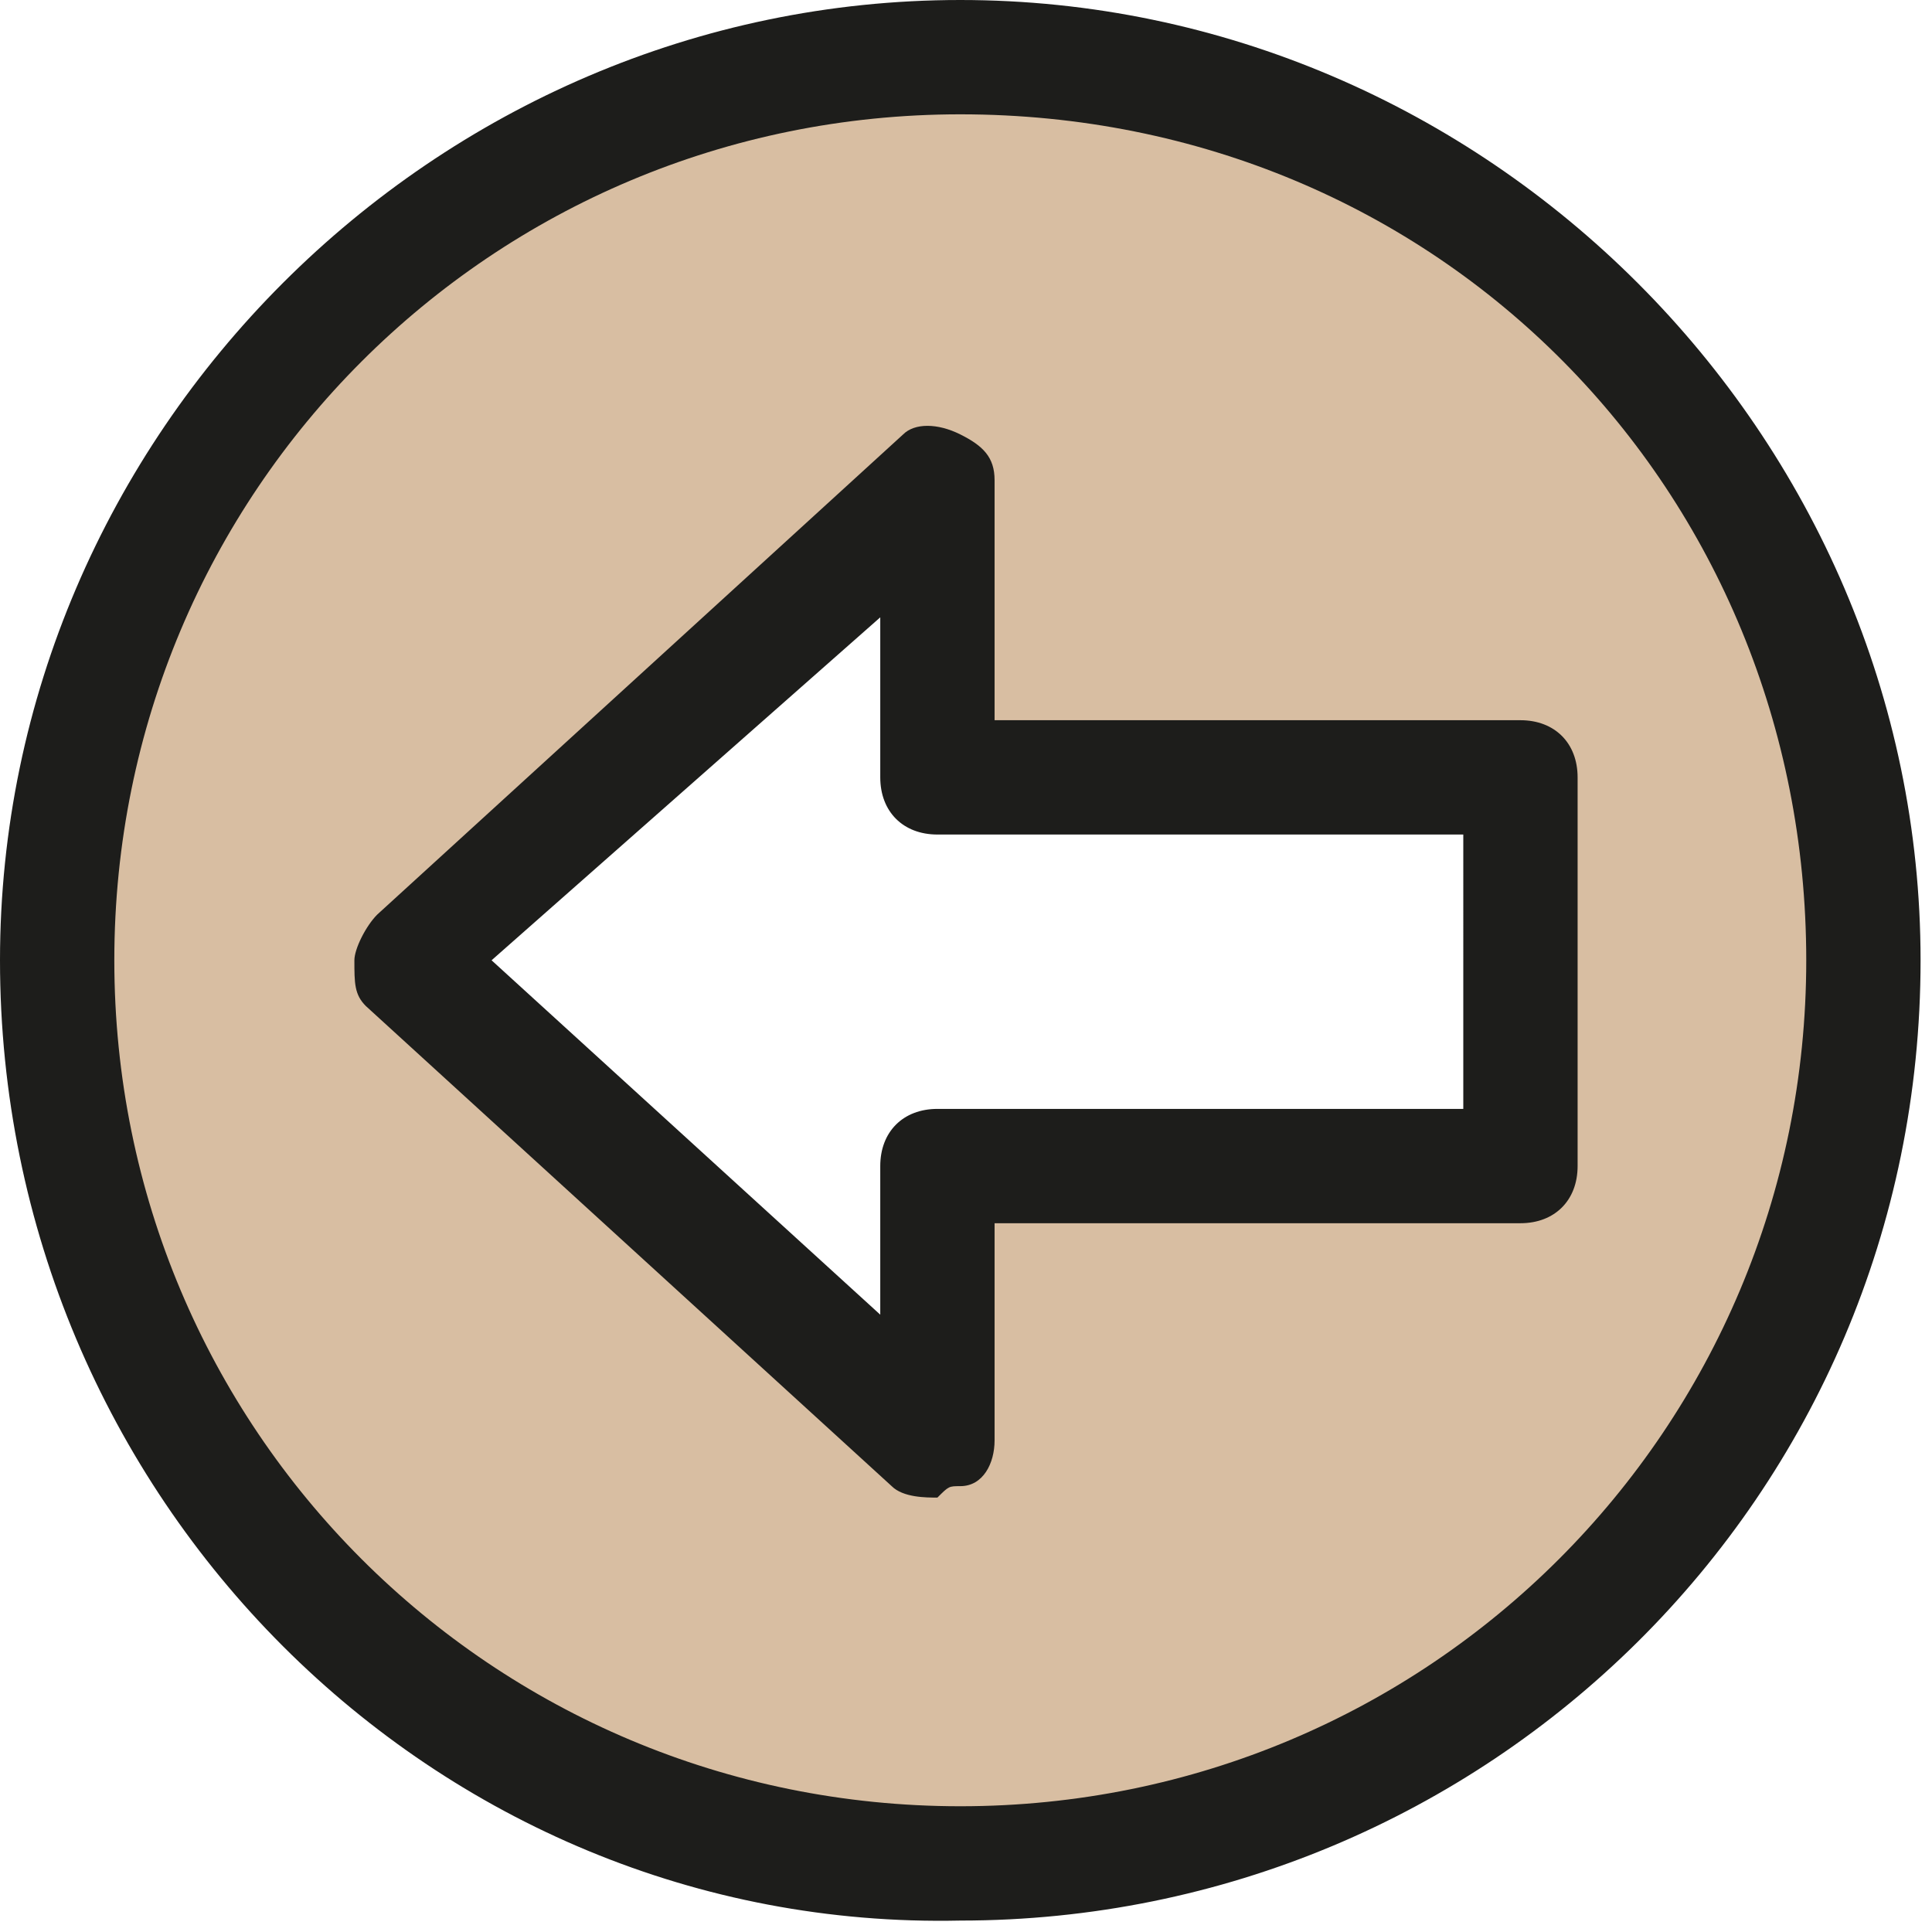 <?xml version="1.0" encoding="utf-8"?>
<!-- Generator: Adobe Illustrator 26.0.0, SVG Export Plug-In . SVG Version: 6.00 Build 0)  -->
<svg version="1.1" id="Capa_1" xmlns="http://www.w3.org/2000/svg" xmlns:xlink="http://www.w3.org/1999/xlink" x="0px" y="0px"
	 viewBox="0 0 16.9 16.9" style="enable-background:new 0 0 16.9 16.9;" xml:space="preserve">
<style type="text/css">
	.st0{fill:#D8BEA2;}
	.st1{fill:#1D1D1B;}
</style>
<g id="Capa_2_00000034790558787158651930000000476431160086894729_">
	<path class="st0" d="M0.5,8.4c0,4.4,3.5,7.9,7.9,7.9s7.9-3.5,7.9-7.9s-3.5-7.9-7.9-7.9c0,0,0,0,0,0C4.1,0.5,0.5,4.1,0.5,8.4z
		 M3.6,8.4l4.6-4.2v2.6h5.1v3.4H8.2v2.4L3.6,8.4z"/>
	<path class="st1" d="M0,8.4C0,3.8,3.8,0,8.4,0s8.4,3.8,8.4,8.4c0,4.7-3.8,8.4-8.4,8.4c0,0,0,0,0,0C3.8,16.9,0,13.1,0,8.4z M1,8.4
		c0,4.1,3.3,7.4,7.4,7.4s7.4-3.3,7.4-7.4S12.6,1,8.4,1c0,0,0,0,0,0C4.3,1,1,4.3,1,8.4z M7.8,13L3.2,8.8C3.1,8.7,3.1,8.6,3.1,8.4
		c0-0.1,0.1-0.3,0.2-0.4l4.6-4.2C8,3.7,8.2,3.7,8.4,3.8C8.6,3.9,8.7,4,8.7,4.2v2.1h4.6c0.3,0,0.5,0.2,0.5,0.5v3.4
		c0,0.3-0.2,0.5-0.5,0.5H8.7v1.9c0,0.2-0.1,0.4-0.3,0.4c-0.1,0-0.1,0-0.2,0.1C8.1,13.1,7.9,13.1,7.8,13z M12.8,7.3H8.2
		c-0.3,0-0.5-0.2-0.5-0.5V5.4L4.3,8.4l3.4,3.1v-1.3c0-0.3,0.2-0.5,0.5-0.5l0,0h4.6L12.8,7.3z"/>
</g>
</svg>
